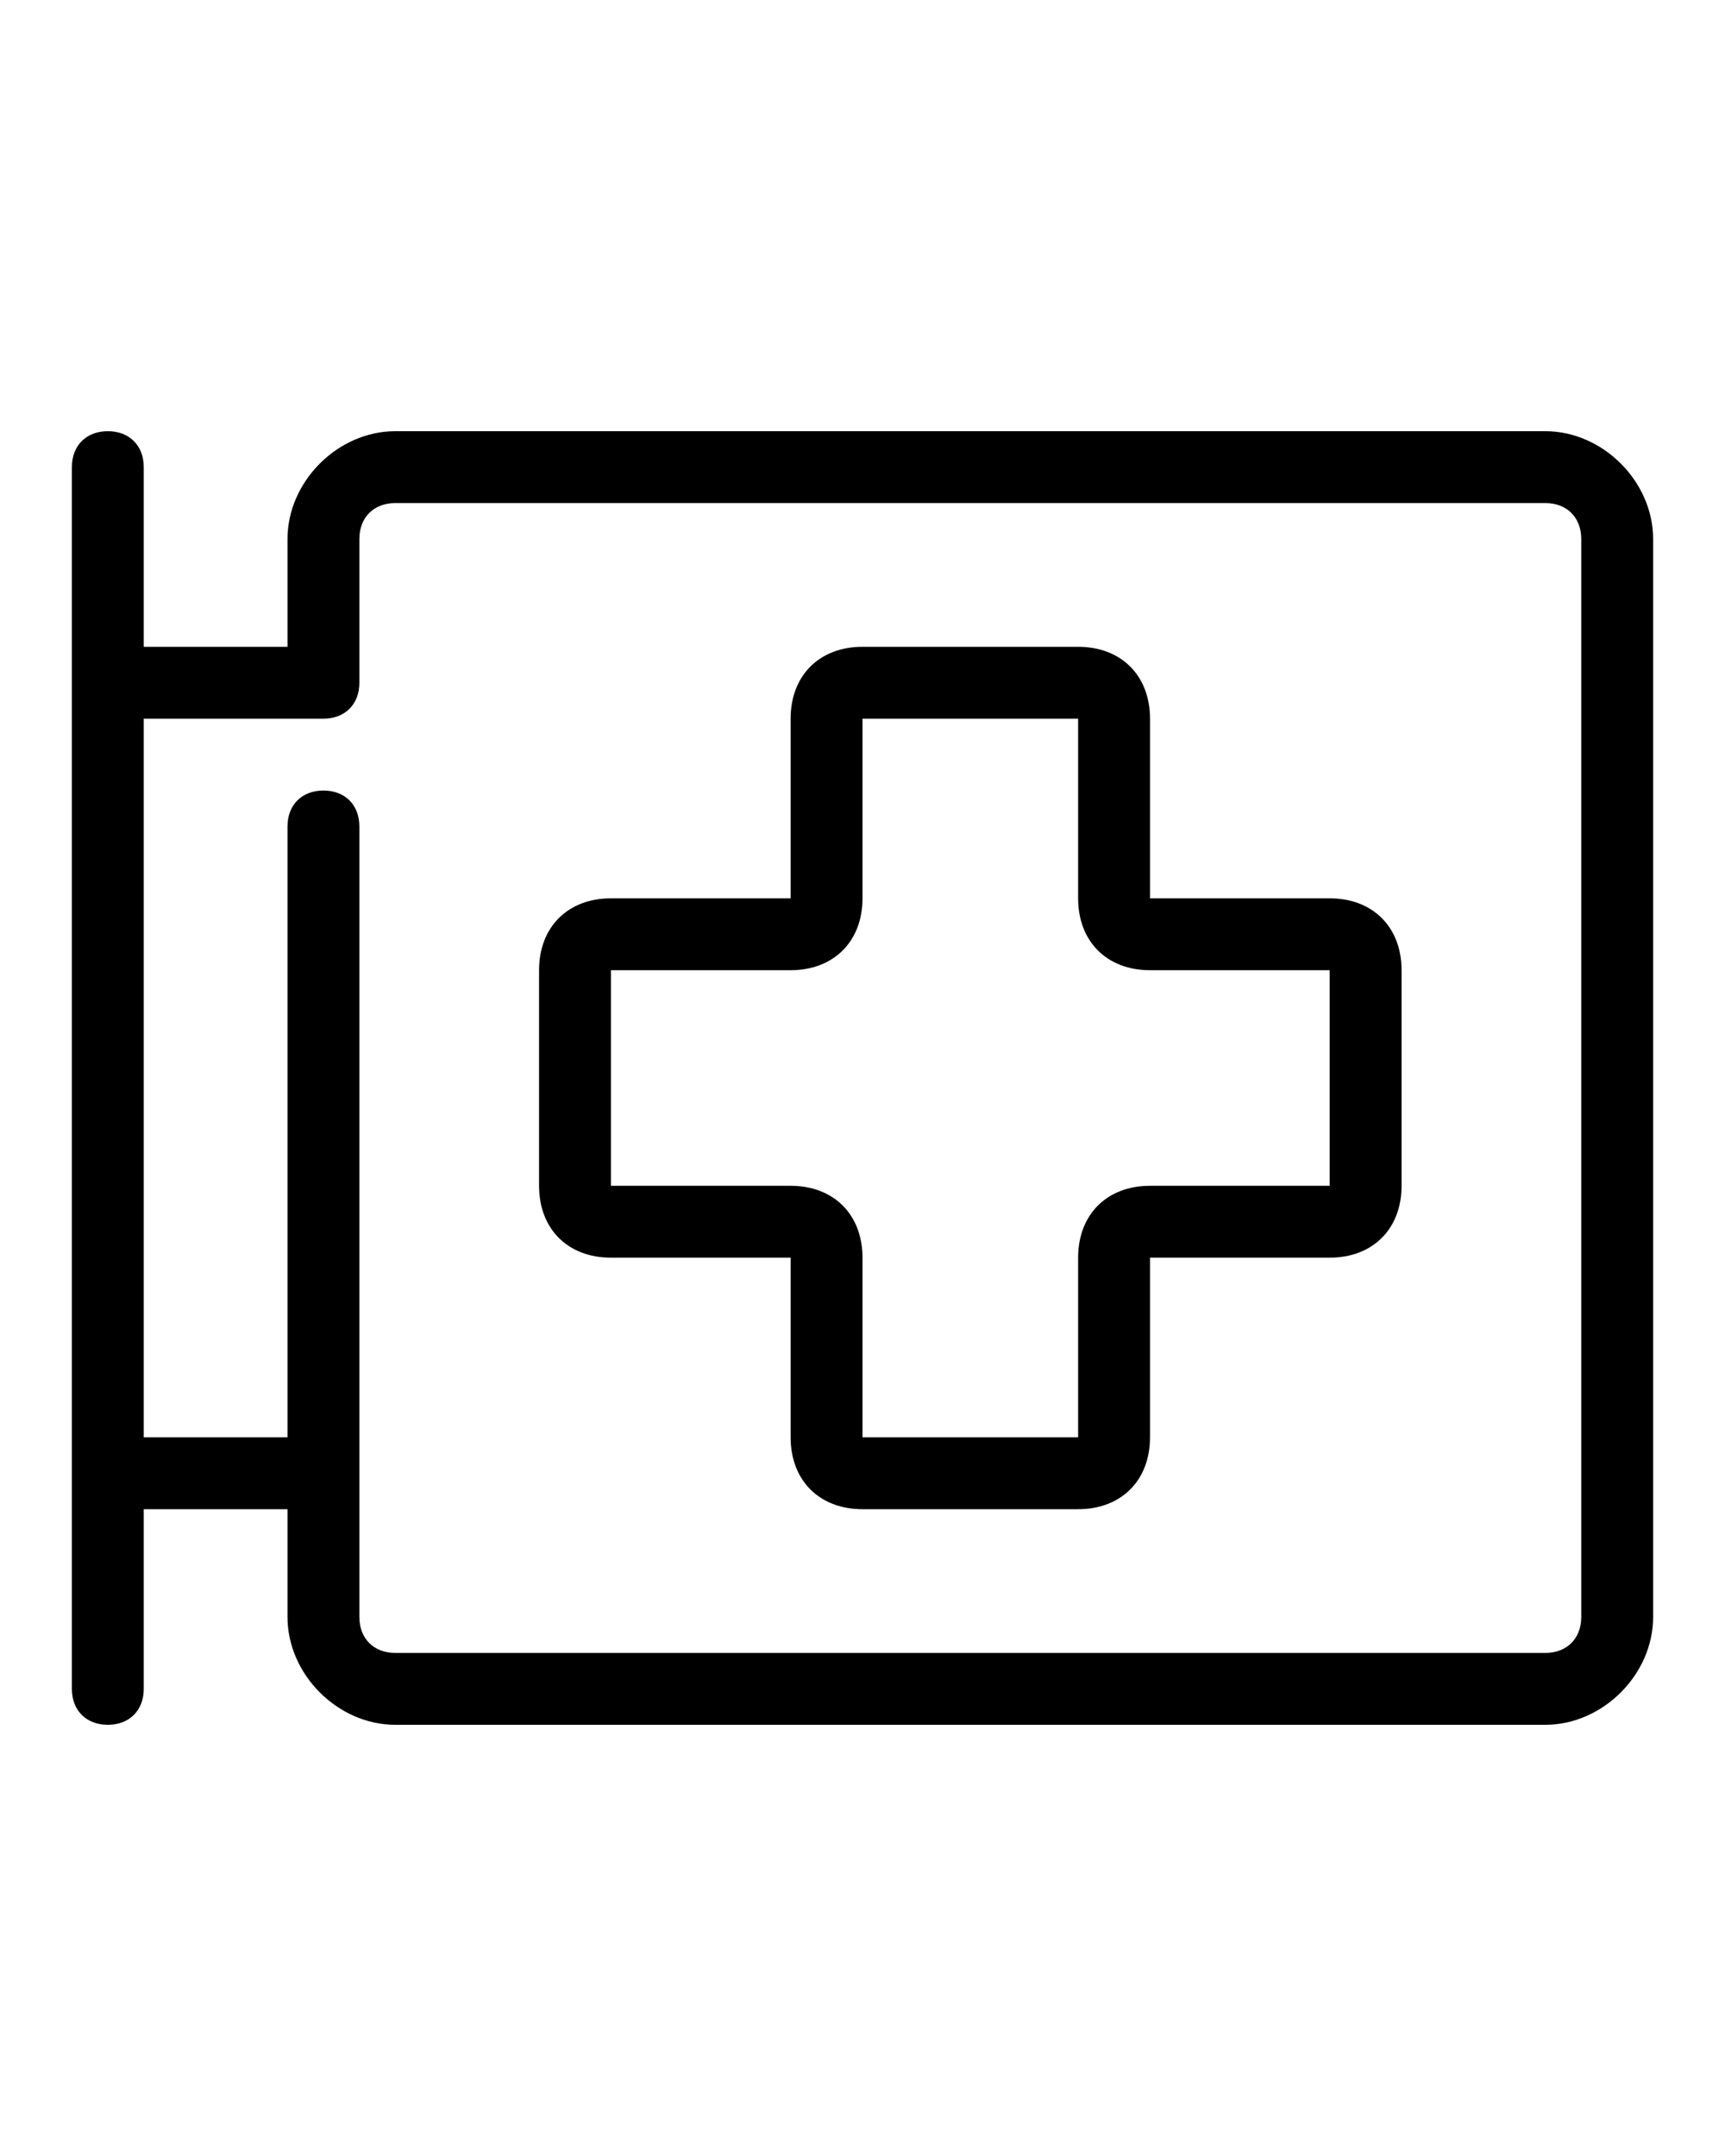 <?xml version="1.0" encoding="utf-8"?>
<!-- Generator: Adobe Illustrator 24.1.1, SVG Export Plug-In . SVG Version: 6.00 Build 0)  -->
<svg version="1.1" id="Capa_1" xmlns="http://www.w3.org/2000/svg" xmlns:xlink="http://www.w3.org/1999/xlink" x="0px" y="0px"
	 viewBox="0 0 24 30" style="enable-background:new 0 0 24 30;" xml:space="preserve">
<path d="M18.5,12.5H16V10c0-0.6-0.4-1-1-1h-3c-0.6,0-1,0.4-1,1v2.5H8.5c-0.6,0-1,0.4-1,1v3c0,0.6,0.4,1,1,1H11V20c0,0.6,0.4,1,1,1h3
	c0.6,0,1-0.4,1-1v-2.5h2.5c0.6,0,1-0.4,1-1v-3C19.5,12.9,19.1,12.5,18.5,12.5z M18.5,16.5H16c-0.6,0-1,0.4-1,1V20h-3v-2.5
	c0-0.6-0.4-1-1-1H8.5v-3H11c0.6,0,1-0.4,1-1V10h3v2.5c0,0.6,0.4,1,1,1h2.5V16.5z"/>
<path d="M21.5,6h-16C4.7,6,4,6.7,4,7.5V9H2V6.5C2,6.2,1.8,6,1.5,6S1,6.2,1,6.5v17C1,23.8,1.2,24,1.5,24S2,23.8,2,23.5V21h2v1.5
	C4,23.3,4.7,24,5.5,24h16c0.8,0,1.5-0.7,1.5-1.5v-15C23,6.7,22.3,6,21.5,6z M22,22.5c0,0.3-0.2,0.5-0.5,0.5h-16
	C5.2,23,5,22.8,5,22.5v-11C5,11.2,4.8,11,4.5,11S4,11.2,4,11.5V20H2V10h2.5C4.8,10,5,9.8,5,9.5v-2C5,7.2,5.2,7,5.5,7h16
	C21.8,7,22,7.2,22,7.5V22.5z"/>
</svg>
